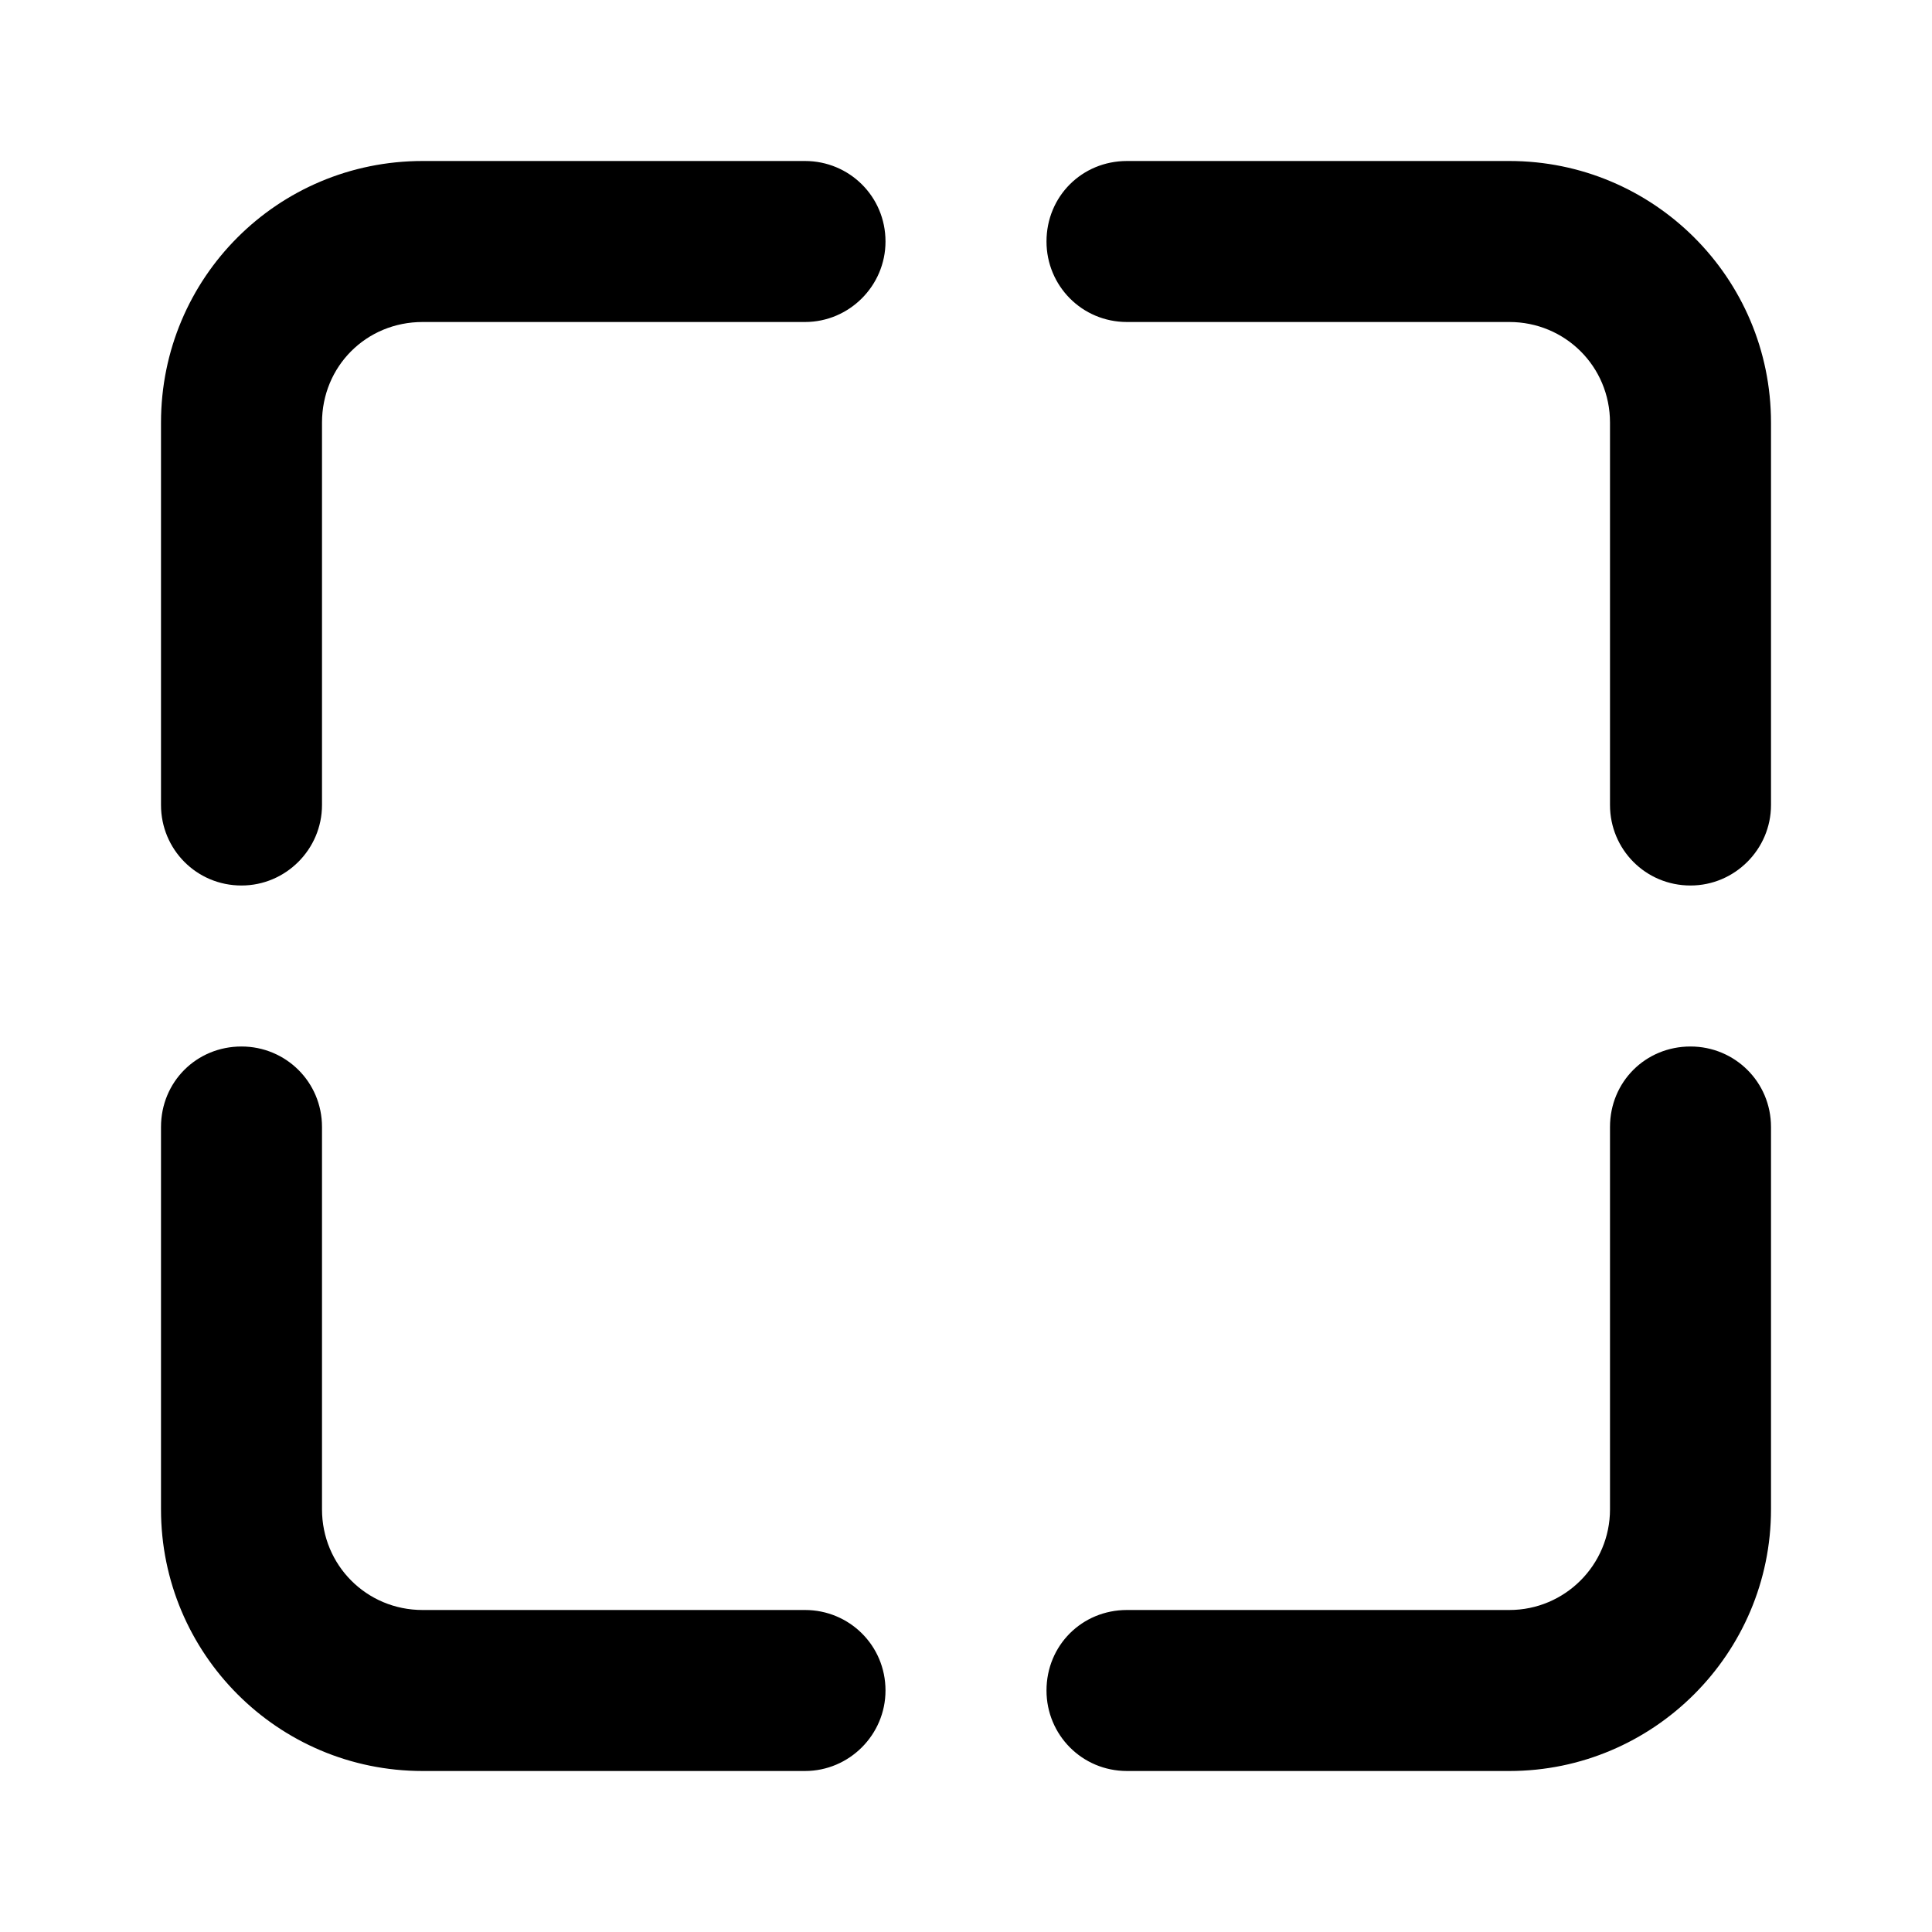 <svg viewBox="0 0 24 24" xmlns="http://www.w3.org/2000/svg"><path fill="currentColor" d="M11 3c0-.56-.45-1-1-1H5.25C3.45 2 2 3.45 2 5.25V10c0 .55.44 1 1 1 .55 0 1-.45 1-1V5.25C4 4.55 4.55 4 5.25 4H10c.55 0 1-.45 1-1Zm3-1c-.56 0-1 .44-1 1 0 .55.44 1 1 1h4.75c.69 0 1.25.55 1.25 1.25V10c0 .55.44 1 1 1 .55 0 1-.45 1-1V5.25C22 3.45 20.54 2 18.75 2H14Zm0 20c-.56 0-1-.45-1-1 0-.56.44-1 1-1h4.75c.69 0 1.25-.56 1.25-1.25V14c0-.56.44-1 1-1 .55 0 1 .44 1 1v4.75c0 1.79-1.46 3.25-3.25 3.25H14Zm-4 0c.55 0 1-.45 1-1 0-.56-.45-1-1-1H5.25C4.55 20 4 19.44 4 18.75V14c0-.56-.45-1-1-1 -.56 0-1 .44-1 1v4.75C2 20.54 3.45 22 5.25 22H10Z"/></svg>
